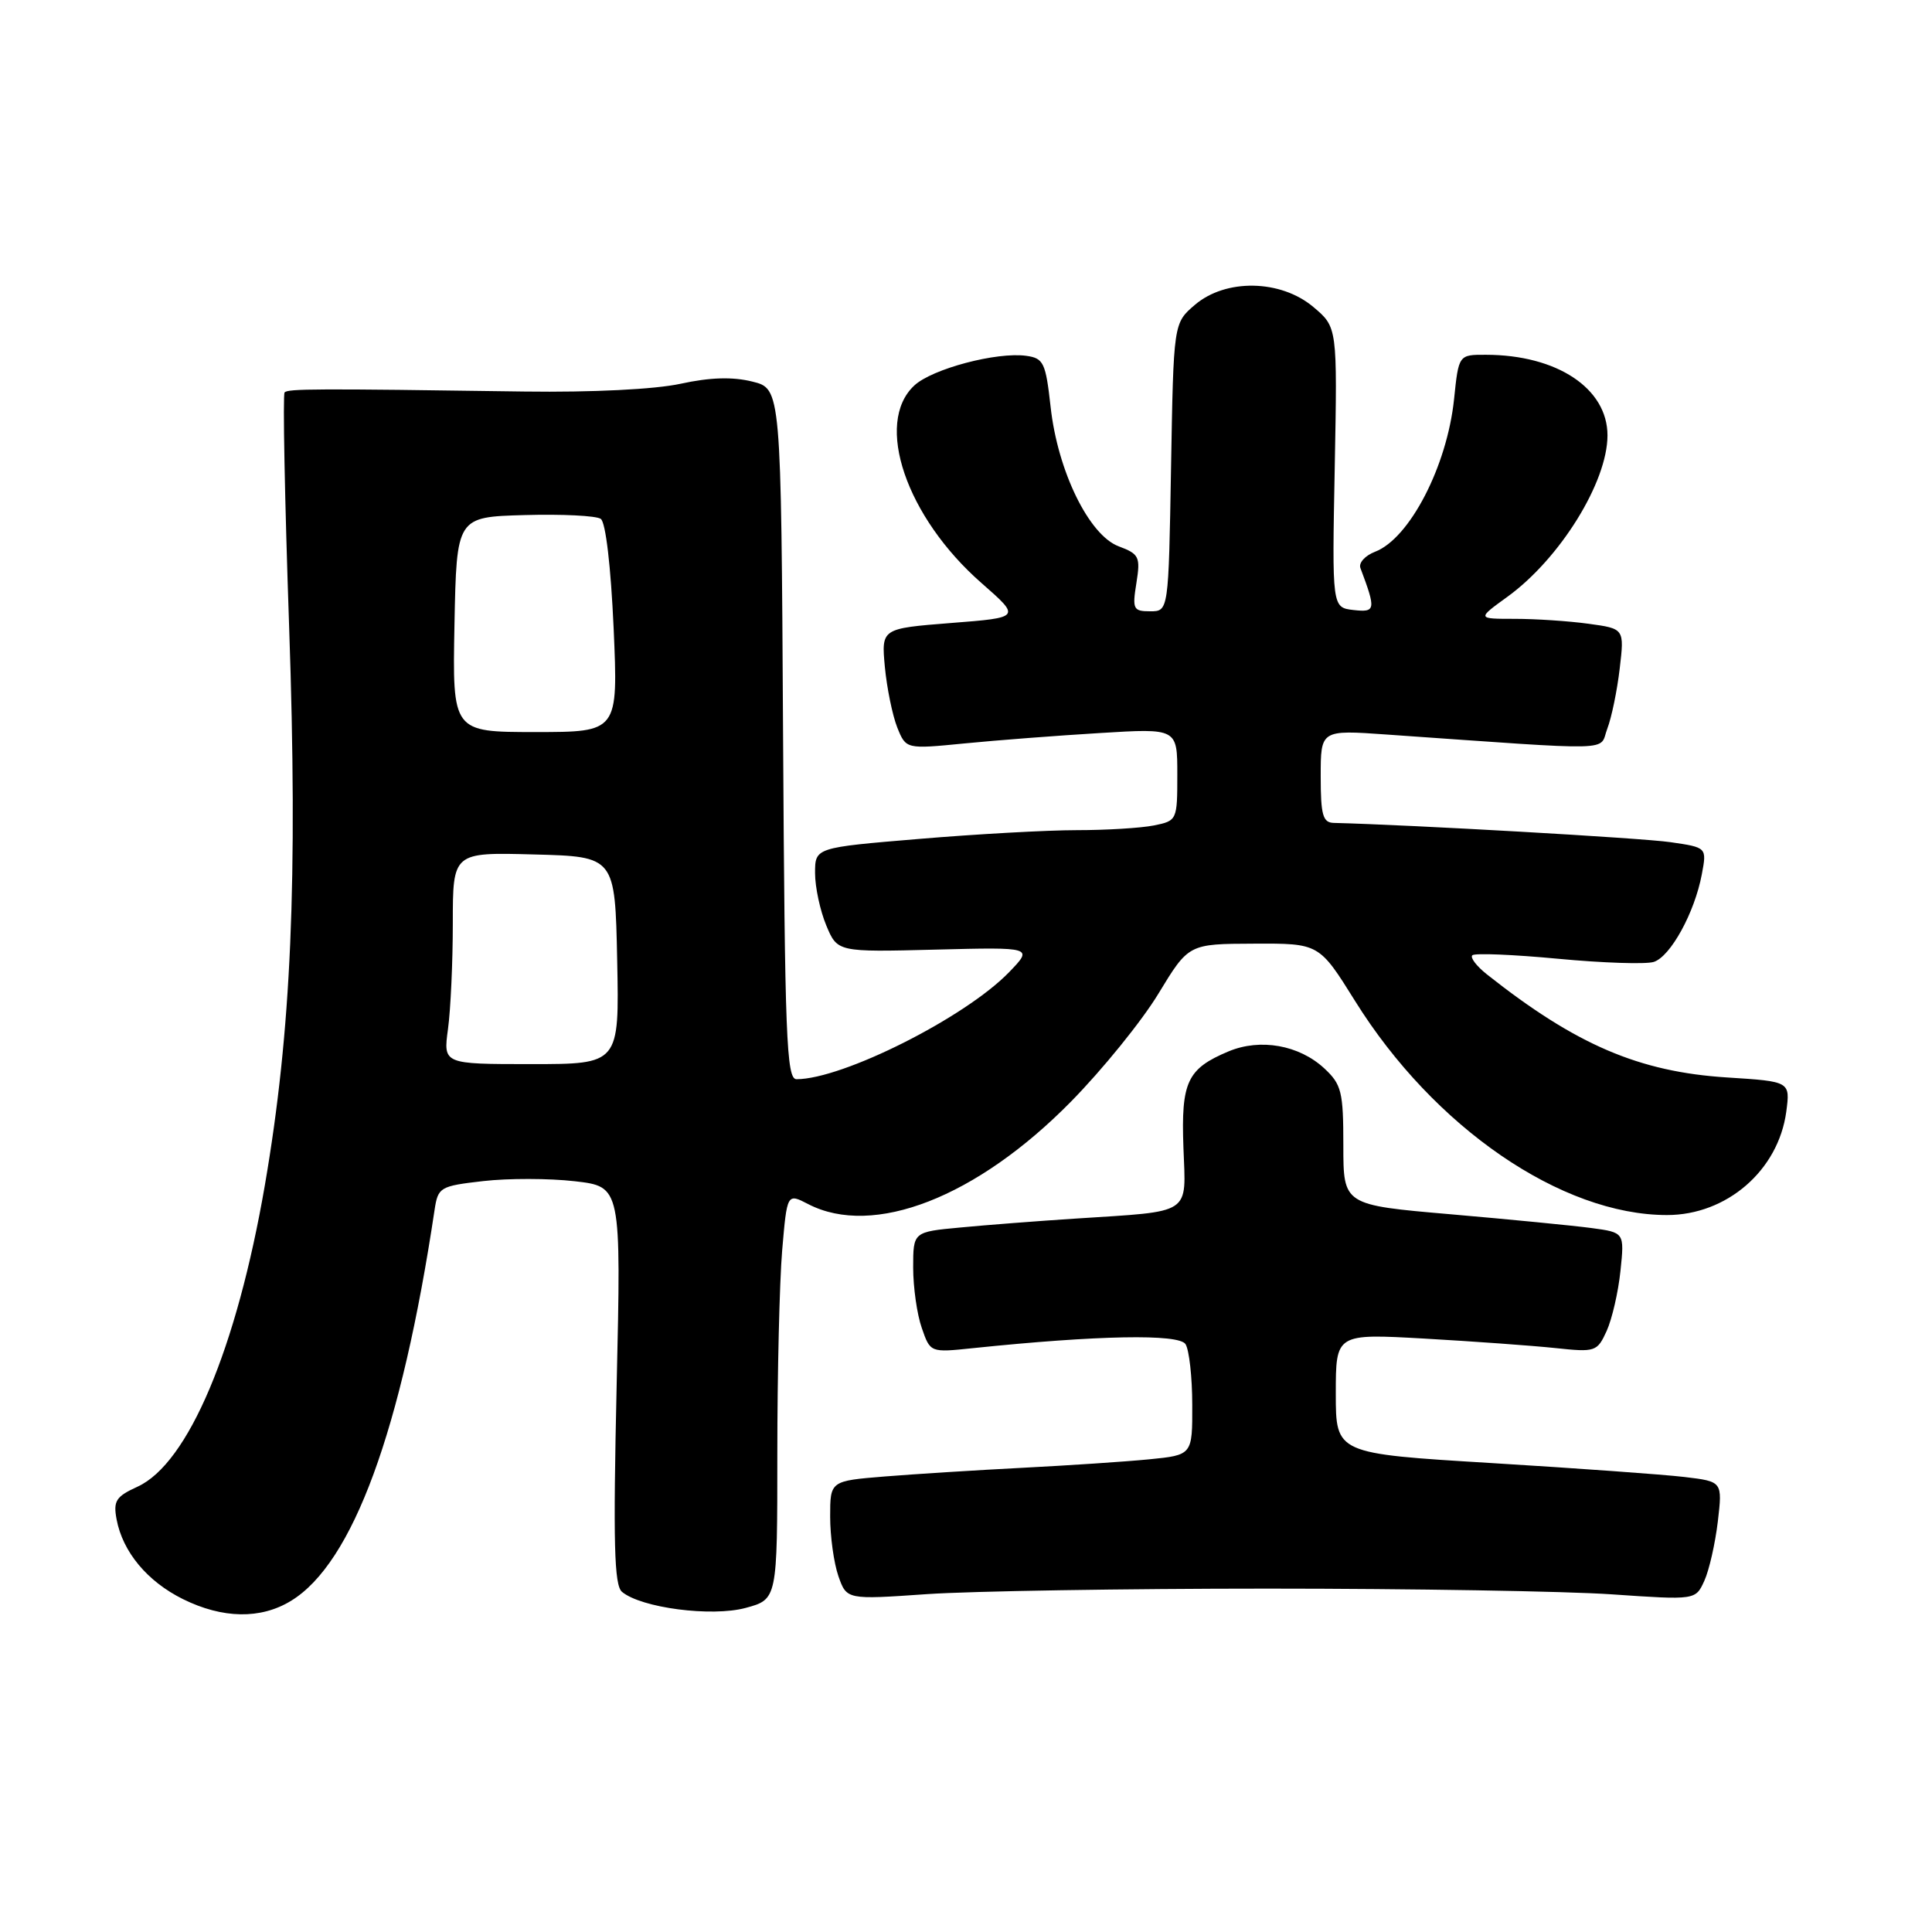 <?xml version="1.0" encoding="UTF-8" standalone="no"?>
<!DOCTYPE svg PUBLIC "-//W3C//DTD SVG 1.1//EN" "http://www.w3.org/Graphics/SVG/1.1/DTD/svg11.dtd" >
<svg xmlns="http://www.w3.org/2000/svg" xmlns:xlink="http://www.w3.org/1999/xlink" version="1.1" viewBox="0 0 256 256">
 <g >
 <path fill="currentColor"
d=" M 38.56 212.12 C 46.74 207.14 53.20 189.56 57.58 160.34 C 58.04 157.31 58.28 157.16 64.03 156.50 C 67.31 156.12 72.77 156.13 76.16 156.52 C 82.31 157.23 82.31 157.23 81.71 183.54 C 81.24 204.49 81.38 210.07 82.42 210.93 C 84.98 213.06 94.29 214.27 98.79 213.06 C 103.00 211.92 103.00 211.92 103.00 192.61 C 103.00 181.99 103.29 169.88 103.64 165.70 C 104.29 158.10 104.29 158.10 107.09 159.55 C 115.72 164.01 129.43 158.66 141.90 145.98 C 146.08 141.73 151.30 135.29 153.50 131.66 C 157.50 125.07 157.50 125.07 166.15 125.04 C 174.79 125.00 174.79 125.00 179.55 132.63 C 190.00 149.40 206.90 161.00 220.89 161.00 C 228.81 161.00 235.64 155.08 236.69 147.31 C 237.22 143.30 237.22 143.30 228.86 142.77 C 217.16 142.03 208.81 138.44 197.01 129.10 C 195.65 128.02 194.78 126.88 195.09 126.58 C 195.40 126.27 200.50 126.48 206.44 127.04 C 212.37 127.60 218.08 127.79 219.13 127.46 C 221.35 126.75 224.55 120.93 225.50 115.85 C 226.17 112.29 226.17 112.29 221.33 111.59 C 217.58 111.04 187.08 109.30 176.75 109.04 C 175.28 109.01 175.00 108.02 175.00 102.86 C 175.00 96.71 175.00 96.71 183.75 97.33 C 214.80 99.50 211.83 99.58 212.97 96.57 C 213.54 95.09 214.28 91.50 214.62 88.59 C 215.24 83.30 215.24 83.30 210.48 82.65 C 207.86 82.29 203.47 82.00 200.71 82.00 C 195.70 82.00 195.70 82.00 199.75 79.07 C 206.71 74.02 213.00 63.88 213.00 57.69 C 213.00 51.46 206.30 47.02 196.89 47.01 C 193.28 47.00 193.28 47.00 192.67 52.90 C 191.74 61.79 186.77 71.37 182.20 73.11 C 180.88 73.62 180.01 74.58 180.26 75.26 C 182.35 80.82 182.29 81.16 179.34 80.83 C 176.50 80.50 176.50 80.50 176.86 61.93 C 177.21 43.36 177.21 43.36 174.03 40.68 C 169.69 37.02 162.39 36.90 158.31 40.41 C 155.50 42.82 155.50 42.82 155.17 61.91 C 154.84 81.00 154.84 81.00 152.41 81.00 C 150.16 81.00 150.02 80.72 150.58 77.25 C 151.13 73.79 150.95 73.41 148.23 72.39 C 144.29 70.91 140.14 62.40 139.21 53.90 C 138.56 48.06 138.28 47.47 136.00 47.15 C 132.10 46.60 123.52 48.87 121.15 51.08 C 115.81 56.05 120.07 68.53 130.09 77.29 C 135.27 81.83 135.27 81.83 126.02 82.55 C 116.78 83.28 116.78 83.28 117.25 88.39 C 117.52 91.20 118.26 94.80 118.89 96.39 C 120.05 99.27 120.05 99.27 127.78 98.51 C 132.02 98.09 140.11 97.47 145.75 97.13 C 156.00 96.50 156.00 96.50 156.00 102.62 C 156.00 108.68 155.97 108.76 152.88 109.38 C 151.16 109.72 146.57 110.00 142.68 110.00 C 138.79 110.00 129.39 110.52 121.80 111.16 C 108.00 112.31 108.00 112.31 108.00 115.69 C 108.00 117.55 108.67 120.66 109.48 122.61 C 110.96 126.16 110.96 126.16 123.94 125.83 C 136.91 125.50 136.91 125.50 133.71 128.82 C 127.91 134.82 111.66 143.00 105.54 143.00 C 104.21 143.00 103.99 137.42 103.76 97.25 C 103.50 51.50 103.50 51.50 99.68 50.56 C 97.07 49.91 94.08 50.00 90.18 50.85 C 86.77 51.59 78.50 52.00 69.50 51.88 C 41.72 51.48 38.16 51.50 37.71 52.00 C 37.46 52.27 37.73 66.22 38.31 83.00 C 39.47 116.67 38.60 136.67 35.10 157.02 C 31.36 178.72 24.93 193.94 18.21 197.00 C 15.36 198.30 14.99 198.88 15.45 201.33 C 16.26 205.64 19.52 209.55 24.24 211.89 C 29.50 214.49 34.54 214.58 38.56 212.12 Z  M 168.00 210.50 C 186.97 210.50 207.49 210.84 213.59 211.26 C 224.67 212.02 224.67 212.02 225.83 209.47 C 226.47 208.07 227.27 204.54 227.62 201.62 C 228.24 196.31 228.24 196.31 223.21 195.71 C 220.45 195.38 208.92 194.55 197.59 193.86 C 177.00 192.61 177.00 192.61 177.00 184.66 C 177.00 176.71 177.00 176.71 188.75 177.37 C 195.21 177.74 202.99 178.30 206.04 178.62 C 211.40 179.19 211.63 179.12 212.89 176.36 C 213.60 174.79 214.43 171.21 214.72 168.40 C 215.25 163.31 215.25 163.31 210.87 162.72 C 208.47 162.40 200.09 161.58 192.25 160.90 C 178.00 159.67 178.00 159.67 178.00 151.79 C 178.00 144.64 177.76 143.69 175.47 141.56 C 172.13 138.47 167.00 137.56 162.80 139.31 C 157.31 141.61 156.49 143.34 156.81 152.05 C 157.14 161.10 158.12 160.45 142.50 161.47 C 137.55 161.79 130.69 162.32 127.25 162.65 C 121.00 163.23 121.00 163.23 121.00 167.97 C 121.00 170.57 121.51 174.17 122.14 175.96 C 123.27 179.23 123.27 179.23 128.89 178.64 C 145.47 176.92 156.21 176.72 157.09 178.11 C 157.57 178.87 157.98 182.49 157.98 186.15 C 158.00 192.80 158.00 192.80 152.25 193.37 C 149.09 193.68 141.55 194.18 135.50 194.49 C 129.45 194.80 121.24 195.32 117.25 195.64 C 110.00 196.23 110.00 196.23 110.00 200.97 C 110.00 203.57 110.49 207.11 111.09 208.84 C 112.19 211.97 112.19 211.97 122.84 211.23 C 128.70 210.83 149.03 210.50 168.00 210.50 Z  M 59.36 136.36 C 59.71 133.81 60.00 127.49 60.00 122.33 C 60.00 112.93 60.00 112.93 70.75 113.22 C 81.50 113.50 81.50 113.50 81.78 127.25 C 82.06 141.00 82.06 141.00 70.39 141.00 C 58.73 141.00 58.73 141.00 59.36 136.36 Z  M 60.22 82.75 C 60.50 68.50 60.50 68.50 69.50 68.25 C 74.45 68.11 78.99 68.33 79.60 68.75 C 80.26 69.20 80.94 75.05 81.31 83.25 C 81.91 97.00 81.91 97.00 70.93 97.00 C 59.95 97.00 59.95 97.00 60.22 82.75 Z "/>
</g>
</svg>